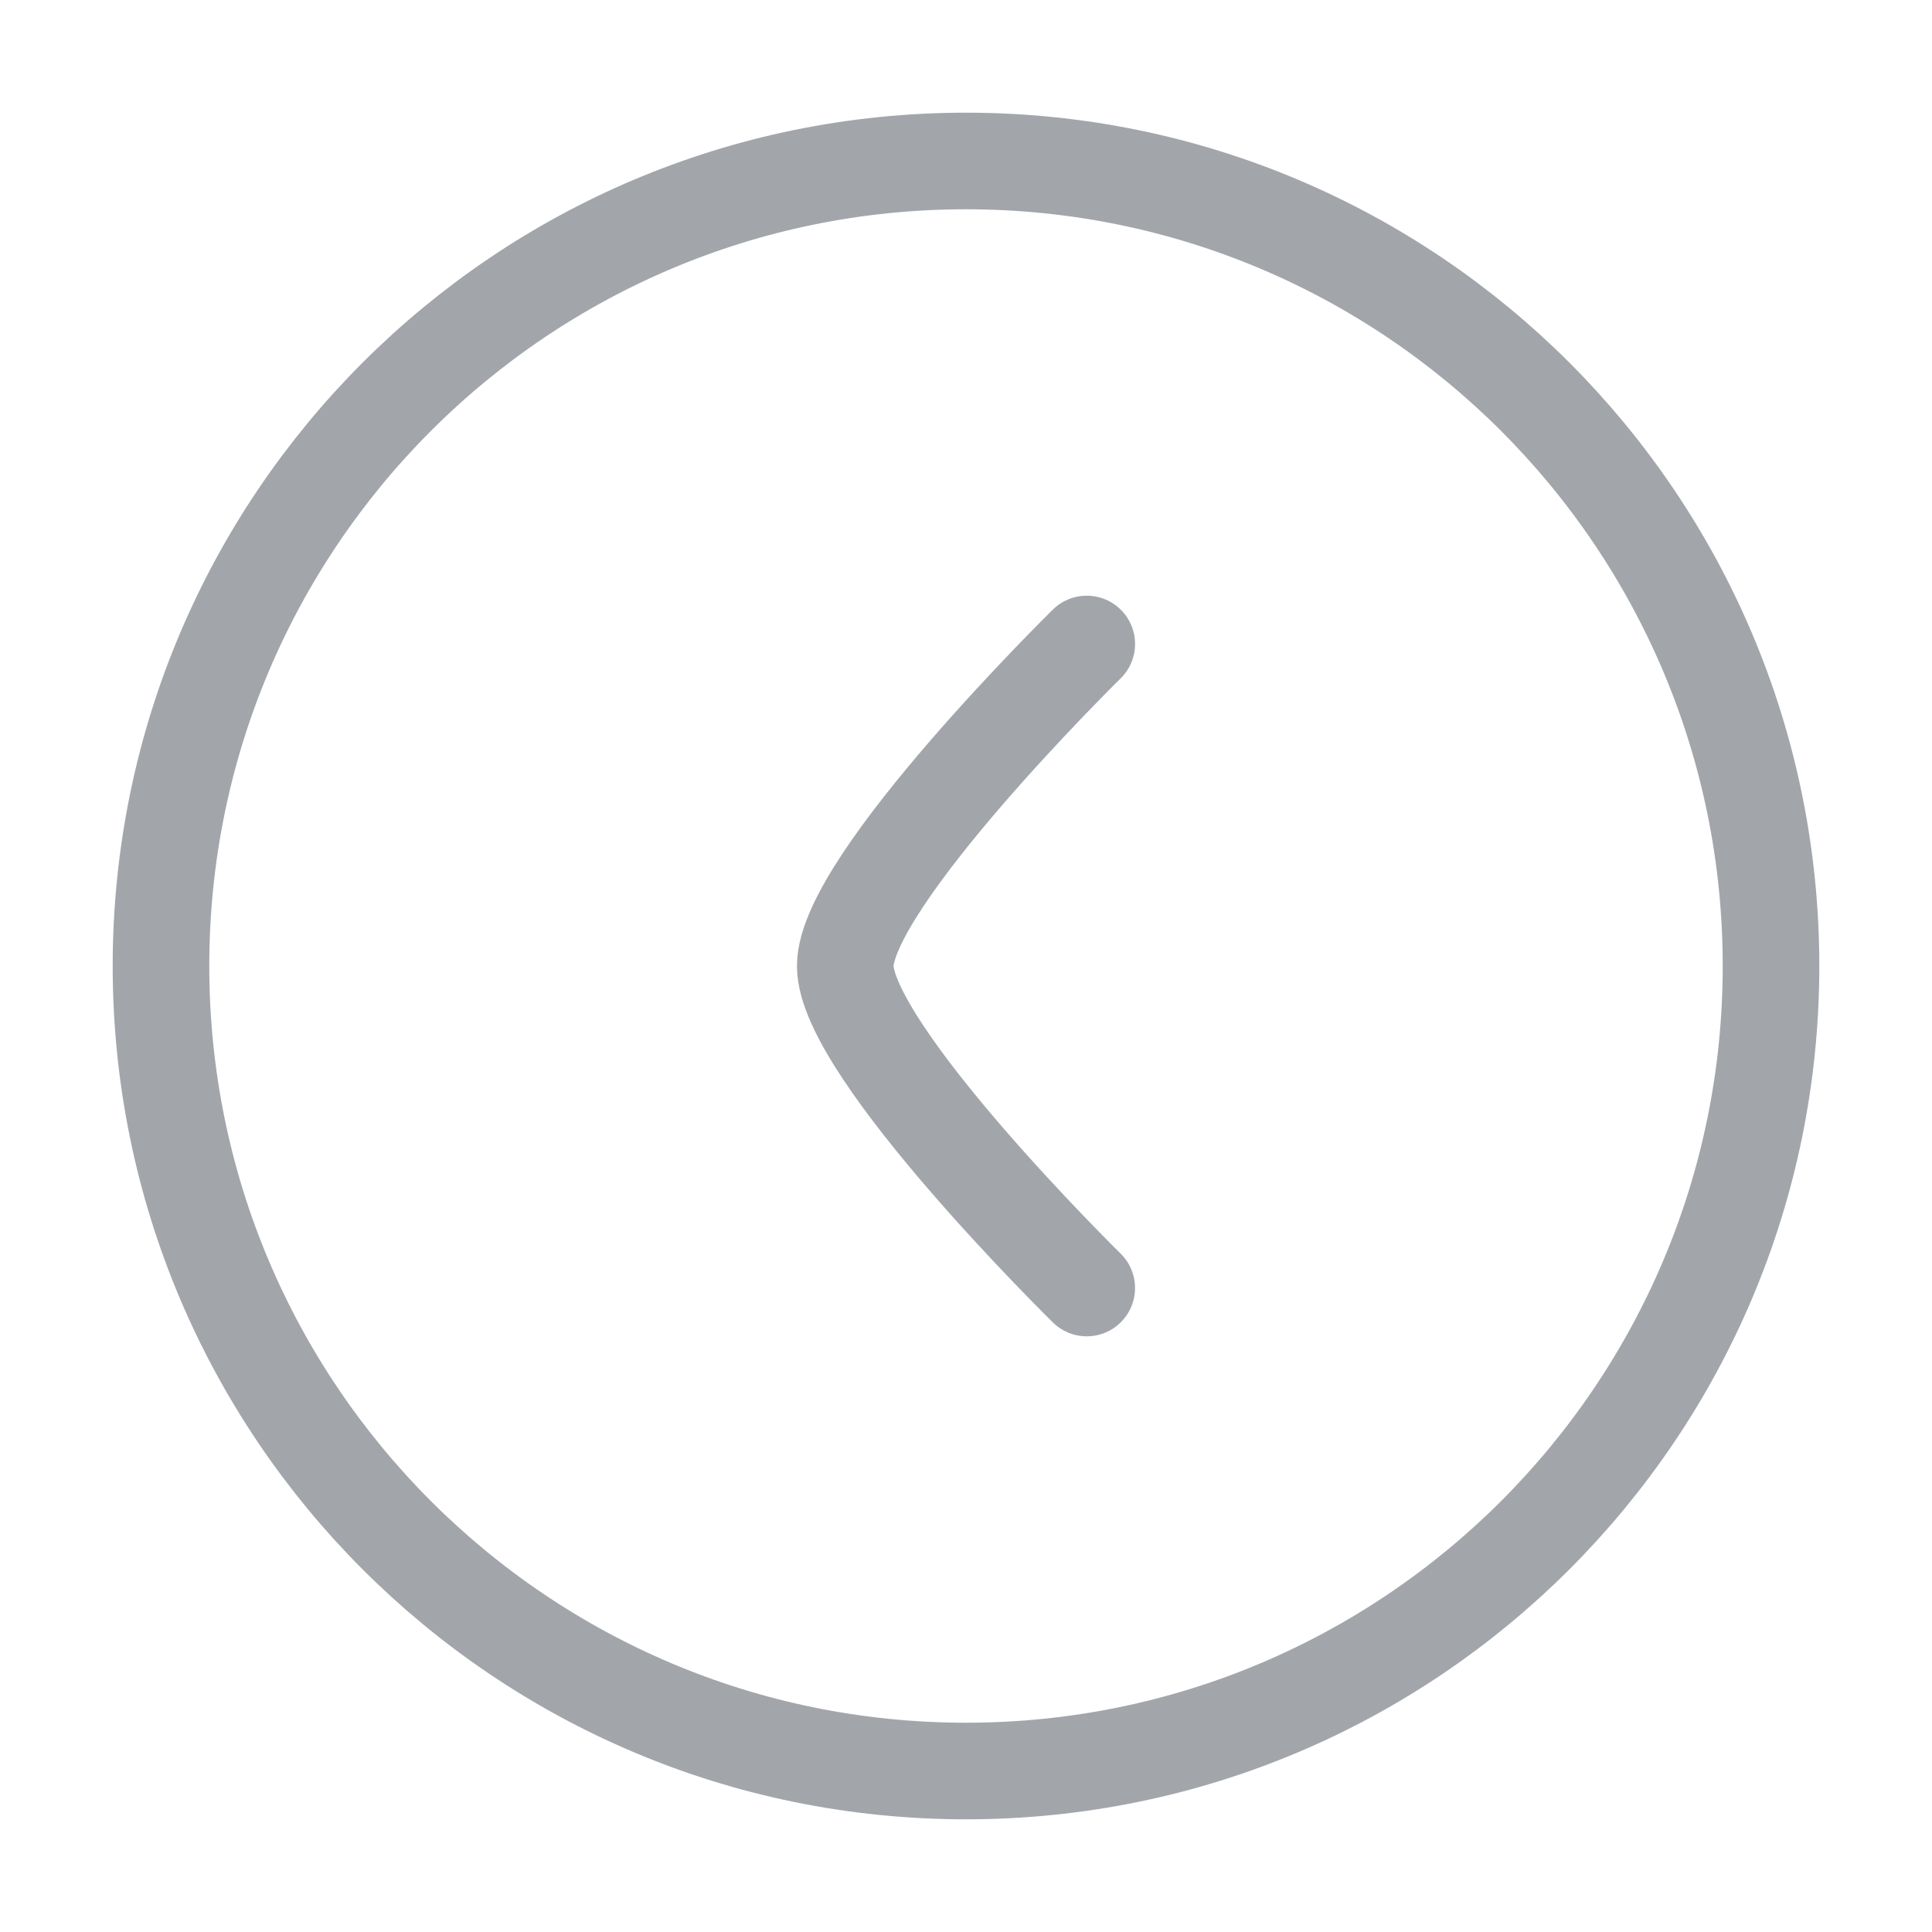 <svg width="40" height="40" viewBox="0 0 40 40" fill="none" xmlns="http://www.w3.org/2000/svg">
<path d="M20 36.667C29.205 36.667 36.667 29.205 36.667 20C36.667 10.795 29.205 3.333 20 3.333C10.795 3.333 3.333 10.795 3.333 20C3.333 29.205 10.795 36.667 20 36.667Z" stroke="#A2A6AB" stroke-width="2"/>
<path d="M22.5 26.667C22.5 26.667 17.5 21.757 17.5 20C17.5 18.243 22.5 13.333 22.5 13.333" stroke="#A2A6AB" stroke-width="2" stroke-linecap="round" stroke-linejoin="round"/>
</svg>

